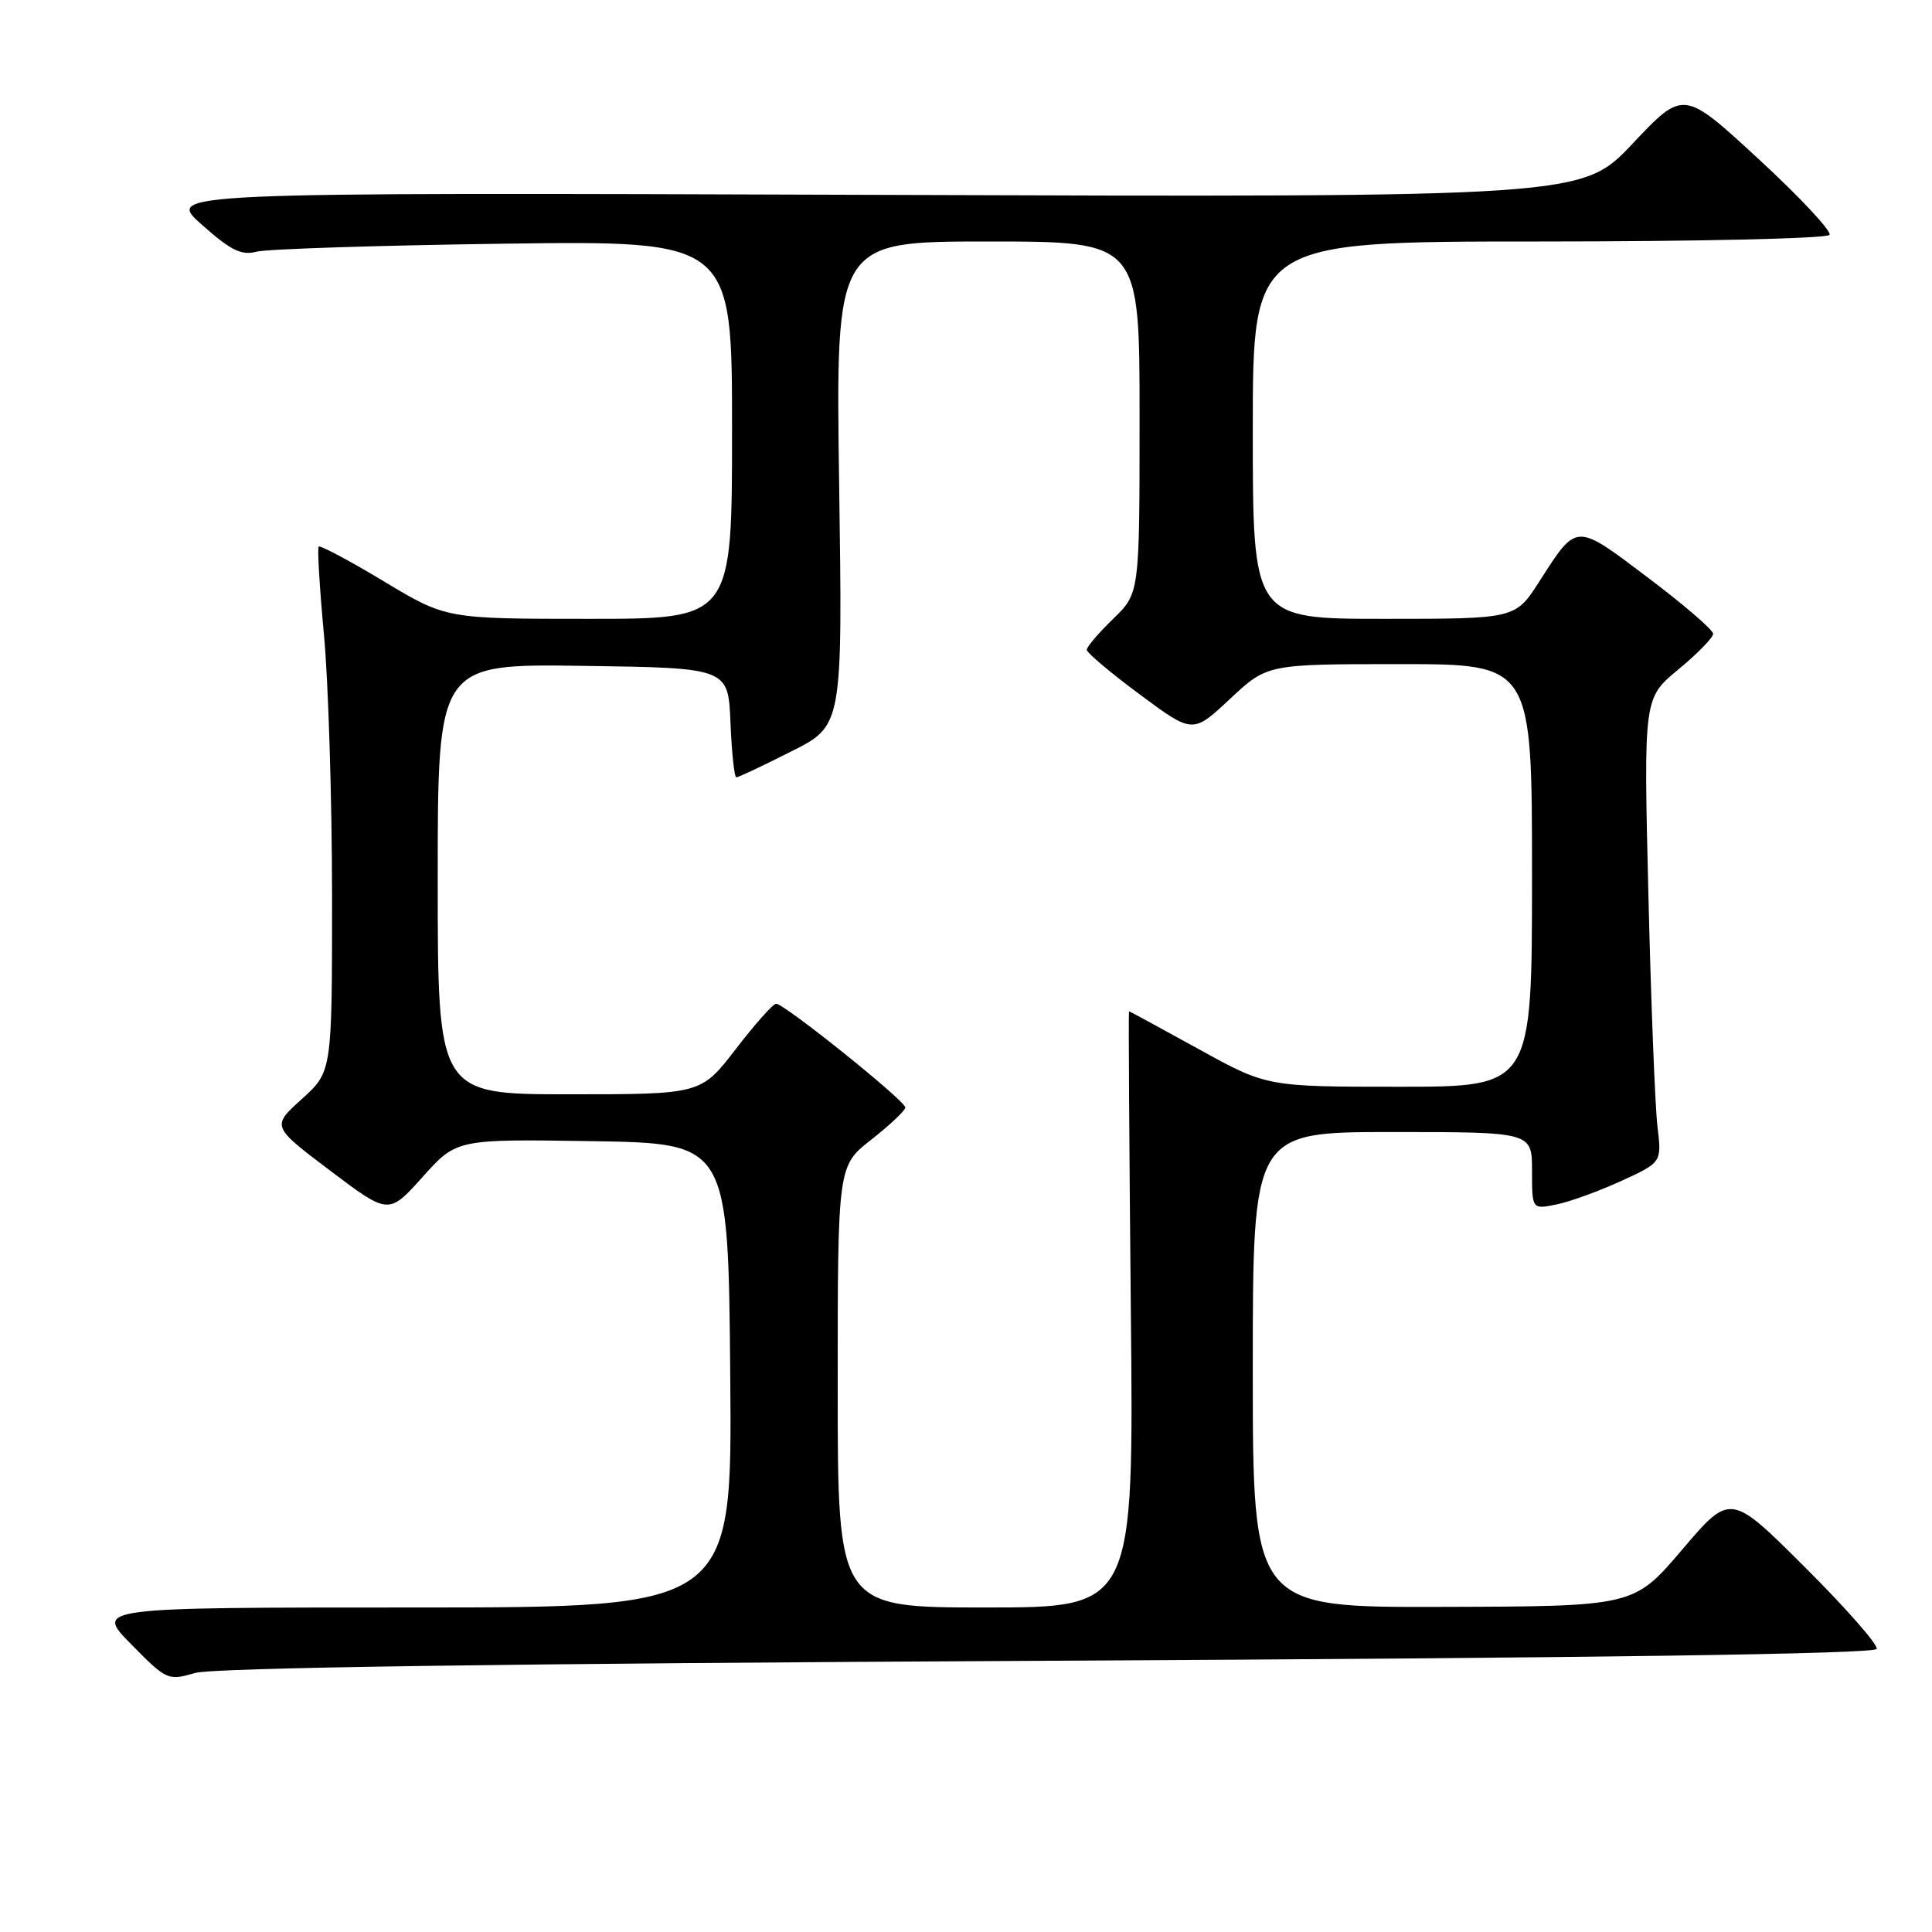 <?xml version="1.0" encoding="UTF-8" standalone="no"?>
<!DOCTYPE svg PUBLIC "-//W3C//DTD SVG 1.1//EN" "http://www.w3.org/Graphics/SVG/1.1/DTD/svg11.dtd" >
<svg xmlns="http://www.w3.org/2000/svg" xmlns:xlink="http://www.w3.org/1999/xlink" version="1.1" viewBox="0 0 256 256">
 <g >
 <path fill="currentColor"
d=" M 138.92 220.06 C 211.49 219.69 248.45 219.16 248.67 218.49 C 248.86 217.93 244.57 213.05 239.15 207.65 C 229.29 197.82 229.29 197.82 222.89 205.34 C 216.50 212.85 216.50 212.85 191.25 212.92 C 166.00 213.00 166.00 213.00 166.00 181.50 C 166.00 150.00 166.00 150.00 184.50 150.00 C 203.00 150.00 203.00 150.00 203.00 155.12 C 203.00 160.25 203.00 160.25 206.19 159.61 C 207.94 159.26 211.81 157.86 214.79 156.50 C 220.20 154.02 220.20 154.02 219.62 149.26 C 219.31 146.64 218.76 132.80 218.42 118.50 C 217.79 92.50 217.79 92.50 222.40 88.70 C 224.93 86.61 227.00 84.48 227.00 83.98 C 227.00 83.47 223.11 80.12 218.35 76.53 C 208.67 69.23 209.00 69.21 203.95 77.08 C 200.79 82.00 200.79 82.00 183.40 82.00 C 166.00 82.00 166.00 82.00 166.00 57.00 C 166.00 32.00 166.00 32.00 203.94 32.00 C 224.81 32.00 242.13 31.61 242.42 31.12 C 242.72 30.64 238.49 26.11 233.02 21.07 C 223.07 11.89 223.07 11.89 216.35 19.01 C 209.63 26.14 209.63 26.14 115.79 25.82 C 21.94 25.50 21.94 25.50 26.72 29.75 C 30.58 33.19 31.98 33.88 34.00 33.35 C 35.38 32.99 50.11 32.52 66.75 32.29 C 97.00 31.89 97.00 31.89 97.00 56.95 C 97.00 82.00 97.00 82.00 78.06 82.00 C 59.12 82.00 59.12 82.00 50.86 77.03 C 46.32 74.30 42.43 72.23 42.23 72.43 C 42.03 72.64 42.35 77.91 42.93 84.15 C 43.51 90.39 43.99 105.96 44.00 118.75 C 44.00 142.01 44.00 142.01 39.99 145.63 C 35.98 149.25 35.98 149.25 43.74 155.11 C 51.50 160.97 51.50 160.97 56.00 155.95 C 60.50 150.93 60.50 150.93 78.50 151.21 C 96.50 151.50 96.50 151.50 96.76 182.25 C 97.03 213.00 97.03 213.00 54.80 213.00 C 12.58 213.00 12.58 213.00 17.38 217.87 C 22.07 222.64 22.26 222.72 25.84 221.68 C 28.28 220.98 66.10 220.43 138.92 220.06 Z  M 111.00 183.75 C 111.00 154.49 111.00 154.49 115.46 151.00 C 117.92 149.07 119.94 147.16 119.96 146.75 C 120.01 145.90 103.94 133.00 102.84 133.00 C 102.44 133.00 100.04 135.70 97.50 139.00 C 92.88 145.00 92.88 145.00 75.44 145.00 C 58.00 145.00 58.00 145.00 58.00 116.48 C 58.00 87.96 58.00 87.96 77.25 88.23 C 96.50 88.50 96.50 88.50 96.79 95.75 C 96.96 99.74 97.30 103.00 97.57 103.00 C 97.83 103.00 101.11 101.46 104.85 99.57 C 111.65 96.15 111.65 96.15 111.19 64.07 C 110.73 32.00 110.73 32.00 130.87 32.00 C 151.00 32.00 151.00 32.00 151.00 55.30 C 151.00 78.61 151.00 78.61 147.50 82.00 C 145.57 83.87 144.00 85.71 144.00 86.10 C 144.00 86.49 147.16 89.15 151.03 92.02 C 158.05 97.23 158.05 97.23 162.98 92.61 C 167.91 88.00 167.91 88.00 185.46 88.00 C 203.00 88.00 203.00 88.00 203.00 116.00 C 203.00 144.00 203.00 144.00 185.43 144.00 C 167.87 144.00 167.87 144.00 158.81 139.00 C 153.82 136.25 149.68 134.00 149.60 134.00 C 149.52 134.00 149.63 151.78 149.84 173.50 C 150.24 213.00 150.24 213.00 130.62 213.00 C 111.00 213.00 111.00 213.00 111.00 183.75 Z "/>
</g>
</svg>